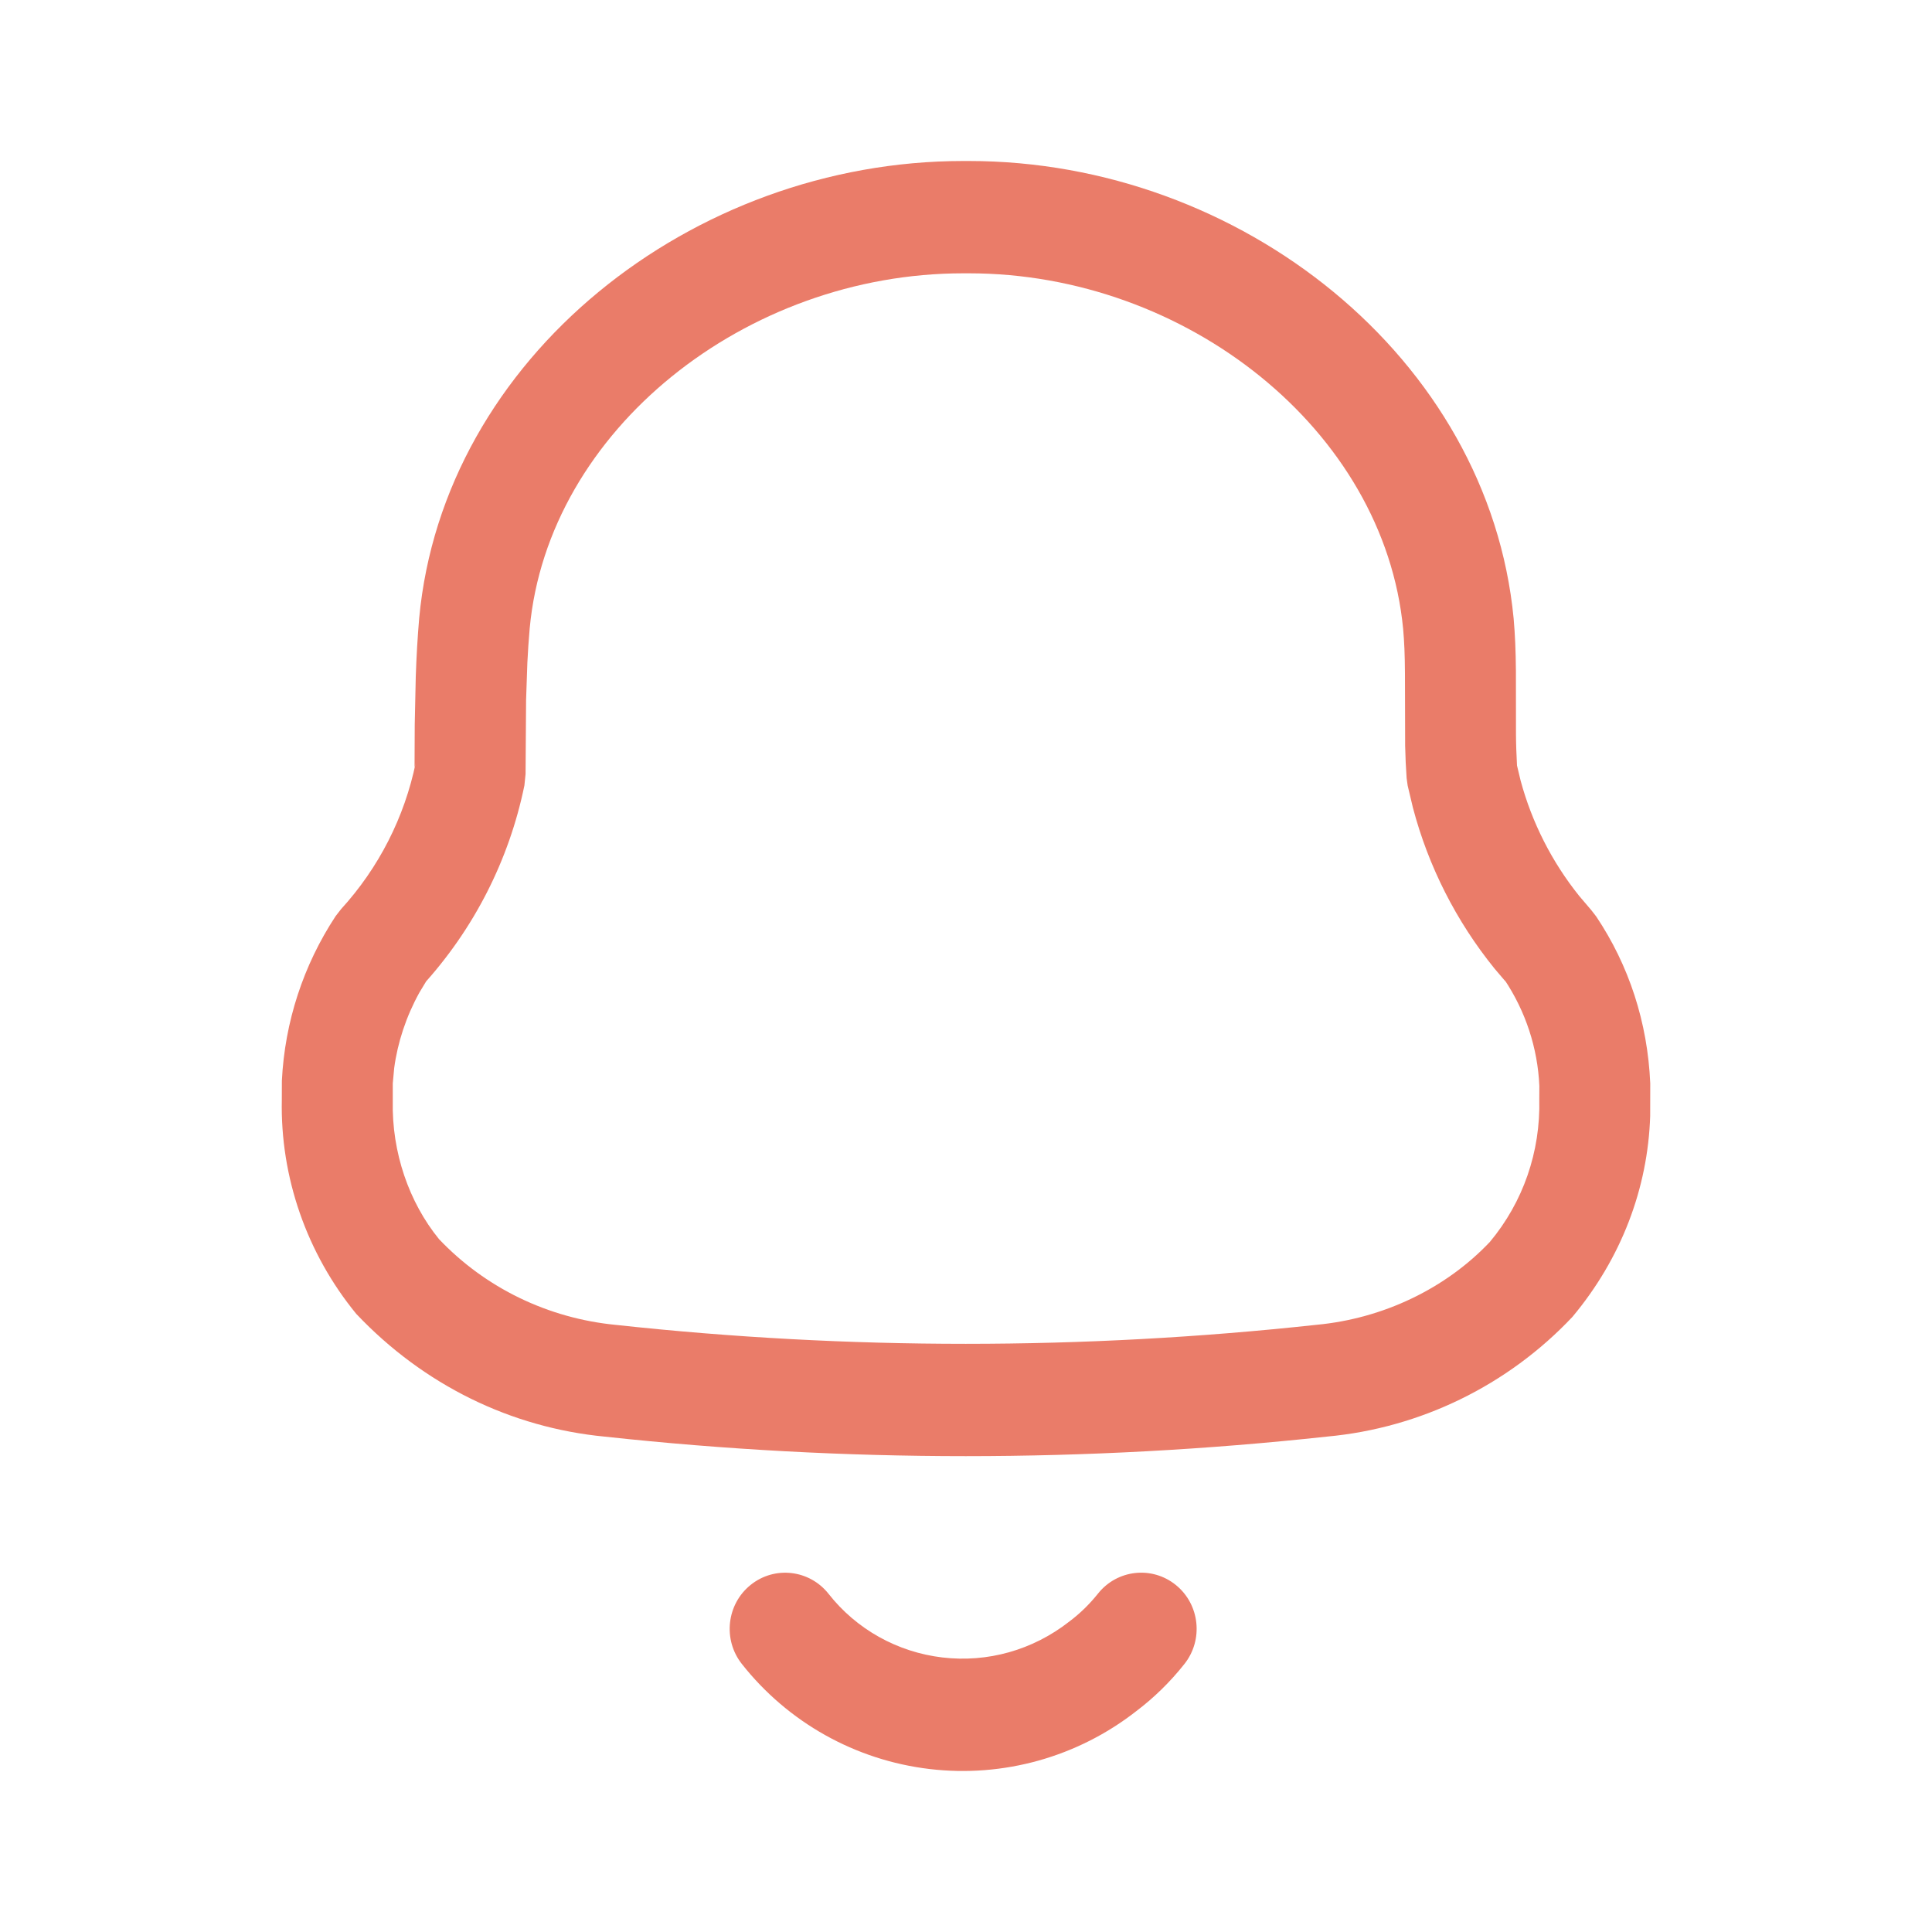 <svg width="30" height="30" viewBox="0 0 30 30" fill="none" xmlns="http://www.w3.org/2000/svg">
<path d="M18.26 24.613C18.631 24.915 18.689 25.464 18.391 25.839C18.171 26.117 17.916 26.365 17.646 26.569C16.736 27.282 15.58 27.606 14.432 27.469C13.282 27.332 12.234 26.745 11.518 25.836C11.222 25.459 11.283 24.911 11.655 24.611C12.027 24.311 12.569 24.373 12.866 24.749C13.297 25.298 13.933 25.654 14.633 25.737C15.334 25.82 16.038 25.623 16.603 25.18C16.77 25.055 16.919 24.909 17.049 24.746C17.347 24.371 17.889 24.311 18.26 24.613ZM6.44 11.25L6.456 10.505C6.467 10.186 6.484 9.891 6.509 9.601C6.883 5.556 10.745 2.5 14.956 2.5H15.045C19.254 2.5 23.117 5.554 23.504 9.607C23.526 9.864 23.536 10.093 23.539 10.415L23.54 11.4C23.541 11.489 23.542 11.568 23.545 11.642L23.556 11.887L23.612 12.121C23.788 12.773 24.097 13.382 24.52 13.91L24.709 14.132L24.786 14.231C25.294 14.99 25.584 15.873 25.625 16.823L25.624 17.328C25.588 18.454 25.175 19.541 24.417 20.448C23.414 21.513 22.054 22.174 20.609 22.307C16.878 22.712 13.113 22.712 9.391 22.308C7.936 22.168 6.581 21.509 5.533 20.403C4.761 19.461 4.351 18.276 4.376 17.078L4.377 16.78C4.422 15.869 4.71 14.987 5.212 14.225L5.296 14.117C5.882 13.475 6.282 12.689 6.456 11.841L6.437 11.917L6.44 11.25ZM15.045 4.244H14.956C11.583 4.244 8.51 6.676 8.225 9.758C8.21 9.928 8.198 10.103 8.189 10.287L8.169 10.87L8.161 12.019L8.143 12.196C7.906 13.354 7.359 14.426 6.562 15.3L6.623 15.229L6.513 15.411C6.307 15.783 6.174 16.187 6.121 16.585L6.099 16.823L6.099 17.097C6.082 17.893 6.351 18.669 6.817 19.241C7.536 19.998 8.509 20.471 9.565 20.573C13.174 20.965 16.816 20.965 20.439 20.572C21.484 20.475 22.456 20.003 23.136 19.283C23.65 18.666 23.922 17.887 23.902 17.067L23.903 16.863C23.877 16.273 23.689 15.702 23.359 15.209L23.378 15.241L23.206 15.039C22.612 14.305 22.18 13.454 21.94 12.543L21.858 12.198L21.842 12.082C21.83 11.913 21.823 11.762 21.819 11.581L21.816 10.451C21.814 10.163 21.806 9.969 21.788 9.767C21.493 6.676 18.417 4.244 15.045 4.244Z" fill="#EA7C69"/>
</svg>
